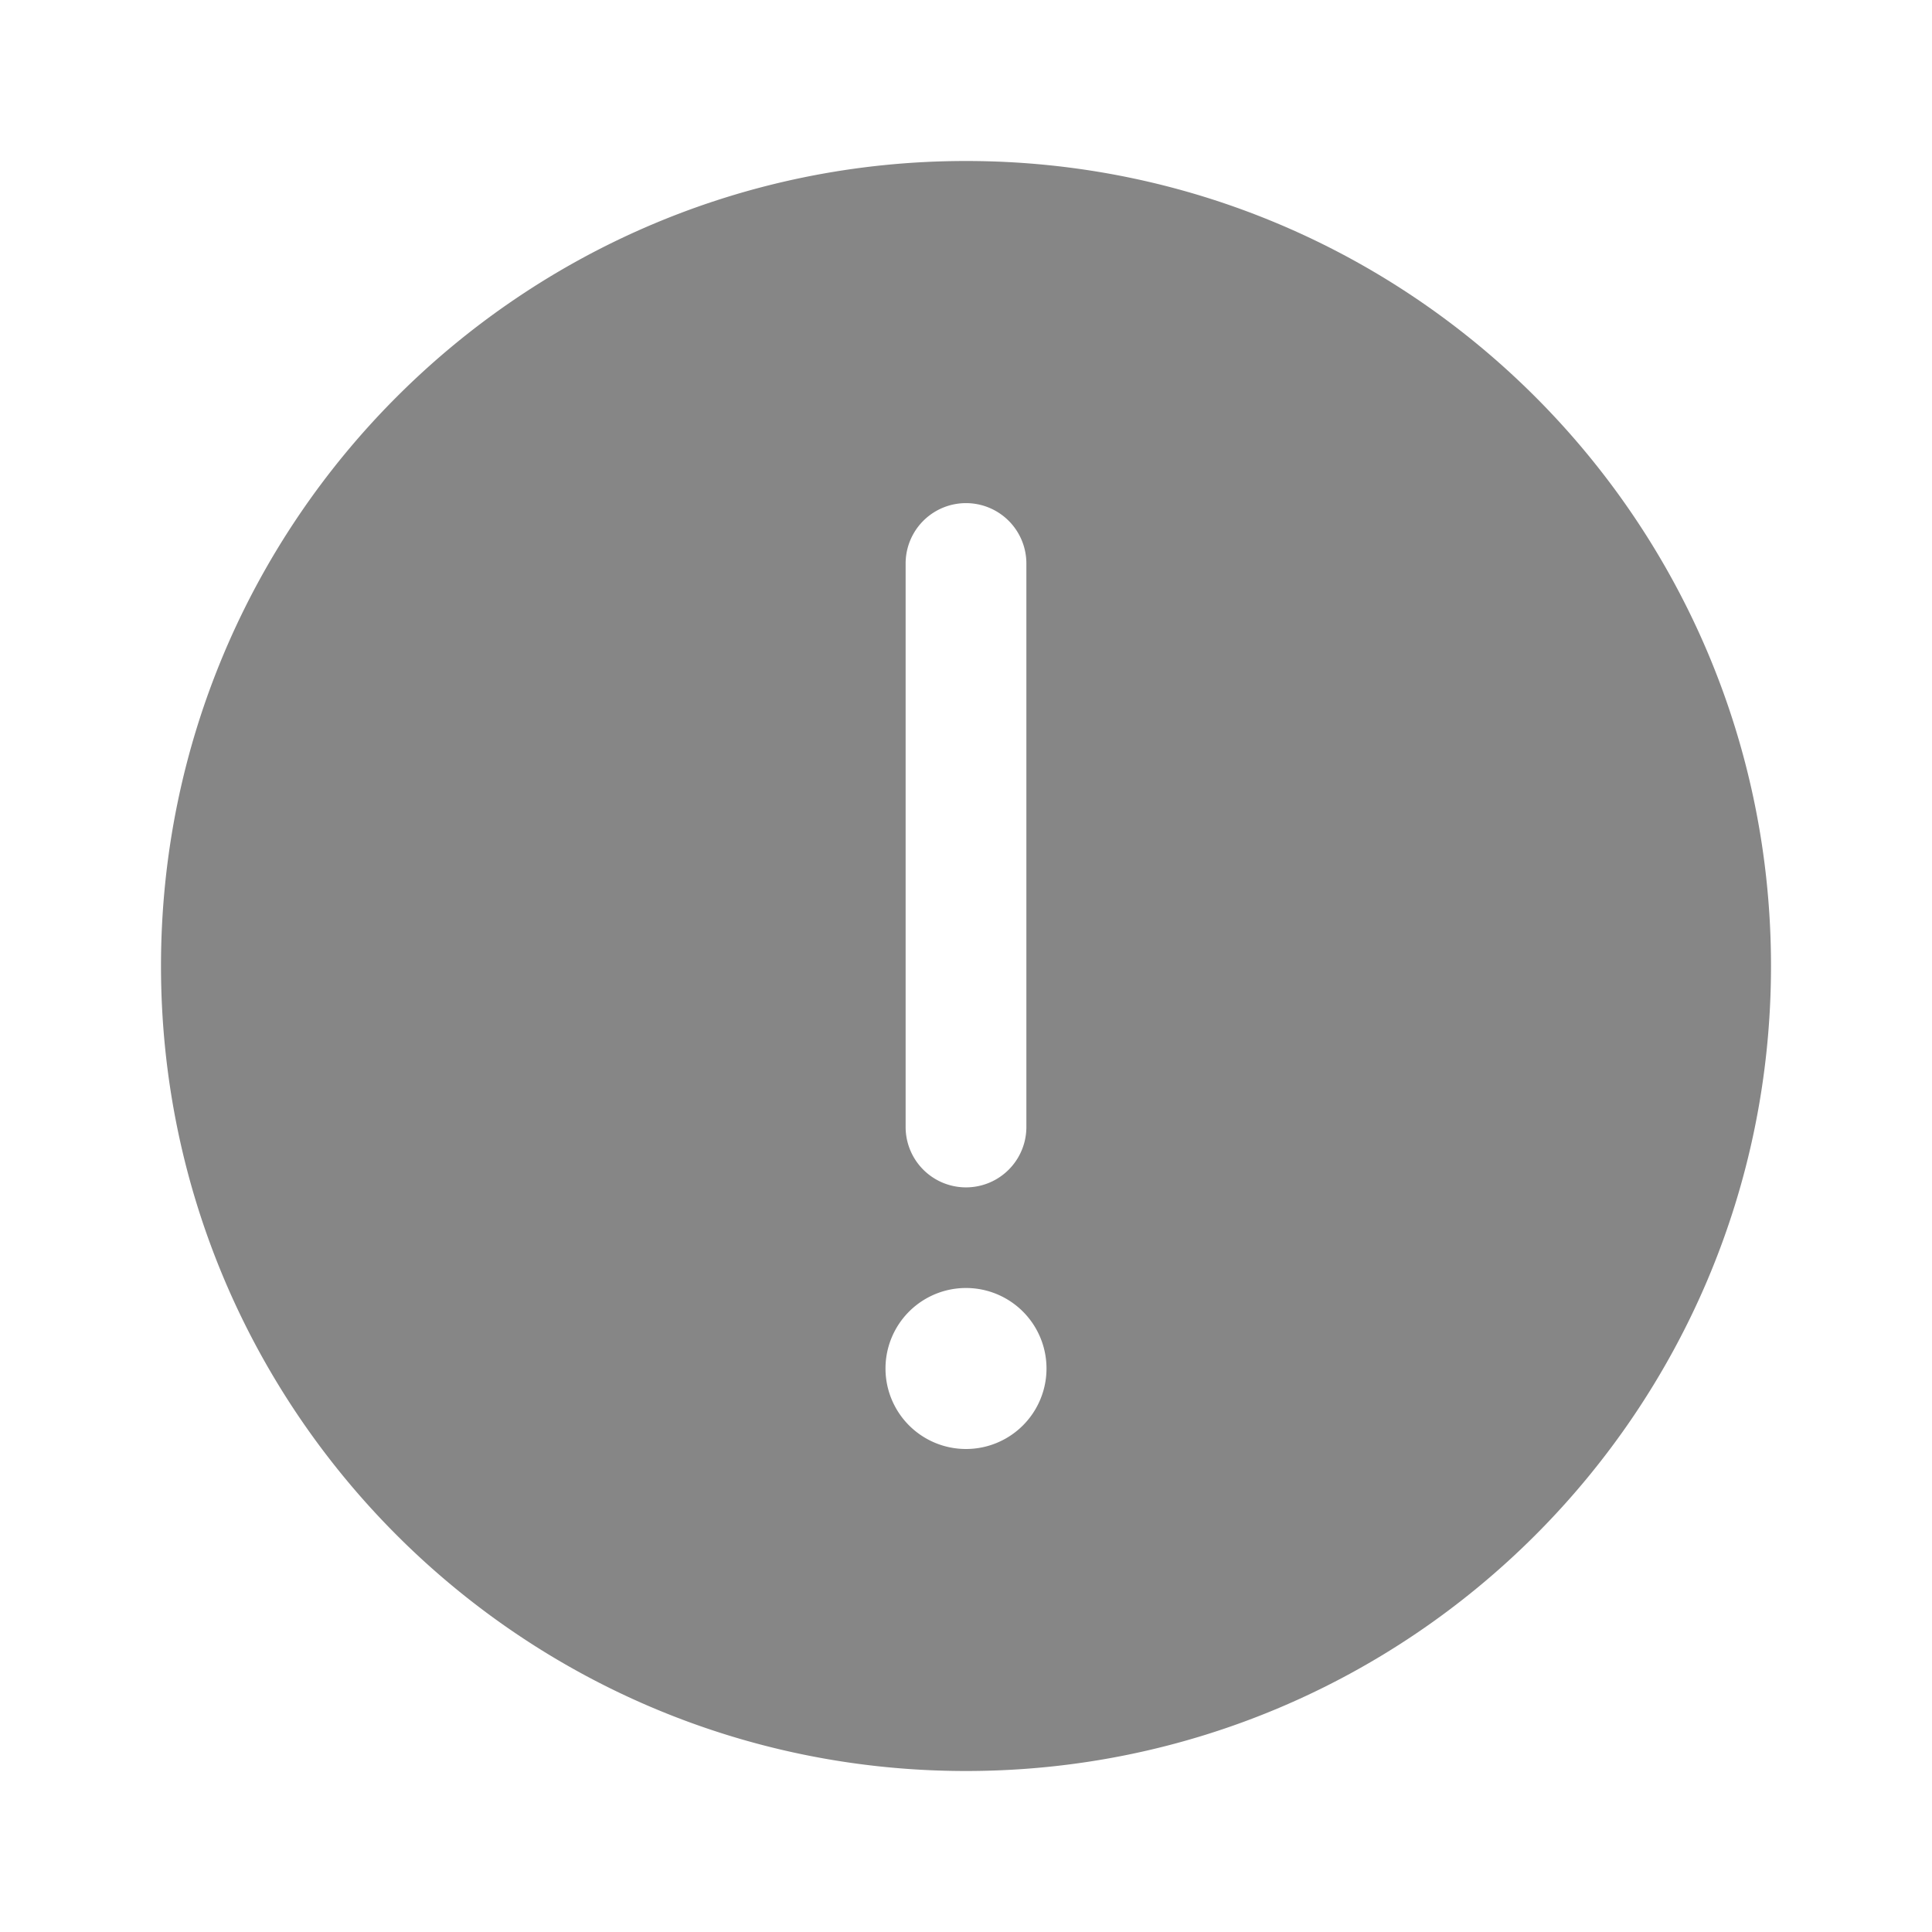<svg width="24" height="24" fill="none" xmlns="http://www.w3.org/2000/svg">
    <path fill-rule="evenodd" clip-rule="evenodd" d="M22 12c0 5.523-4.477 10-10 10S2 17.523 2 12 6.477 2 12 2s10 4.477 10 10Zm-11 5a1 1 0 1 1 2 0 1 1 0 0 1-2 0Zm.25-3a.75.75 0 0 0 1.5 0V7a.75.75 0 0 0-1.5 0v7Z" fill="#868686"/>
</svg>
